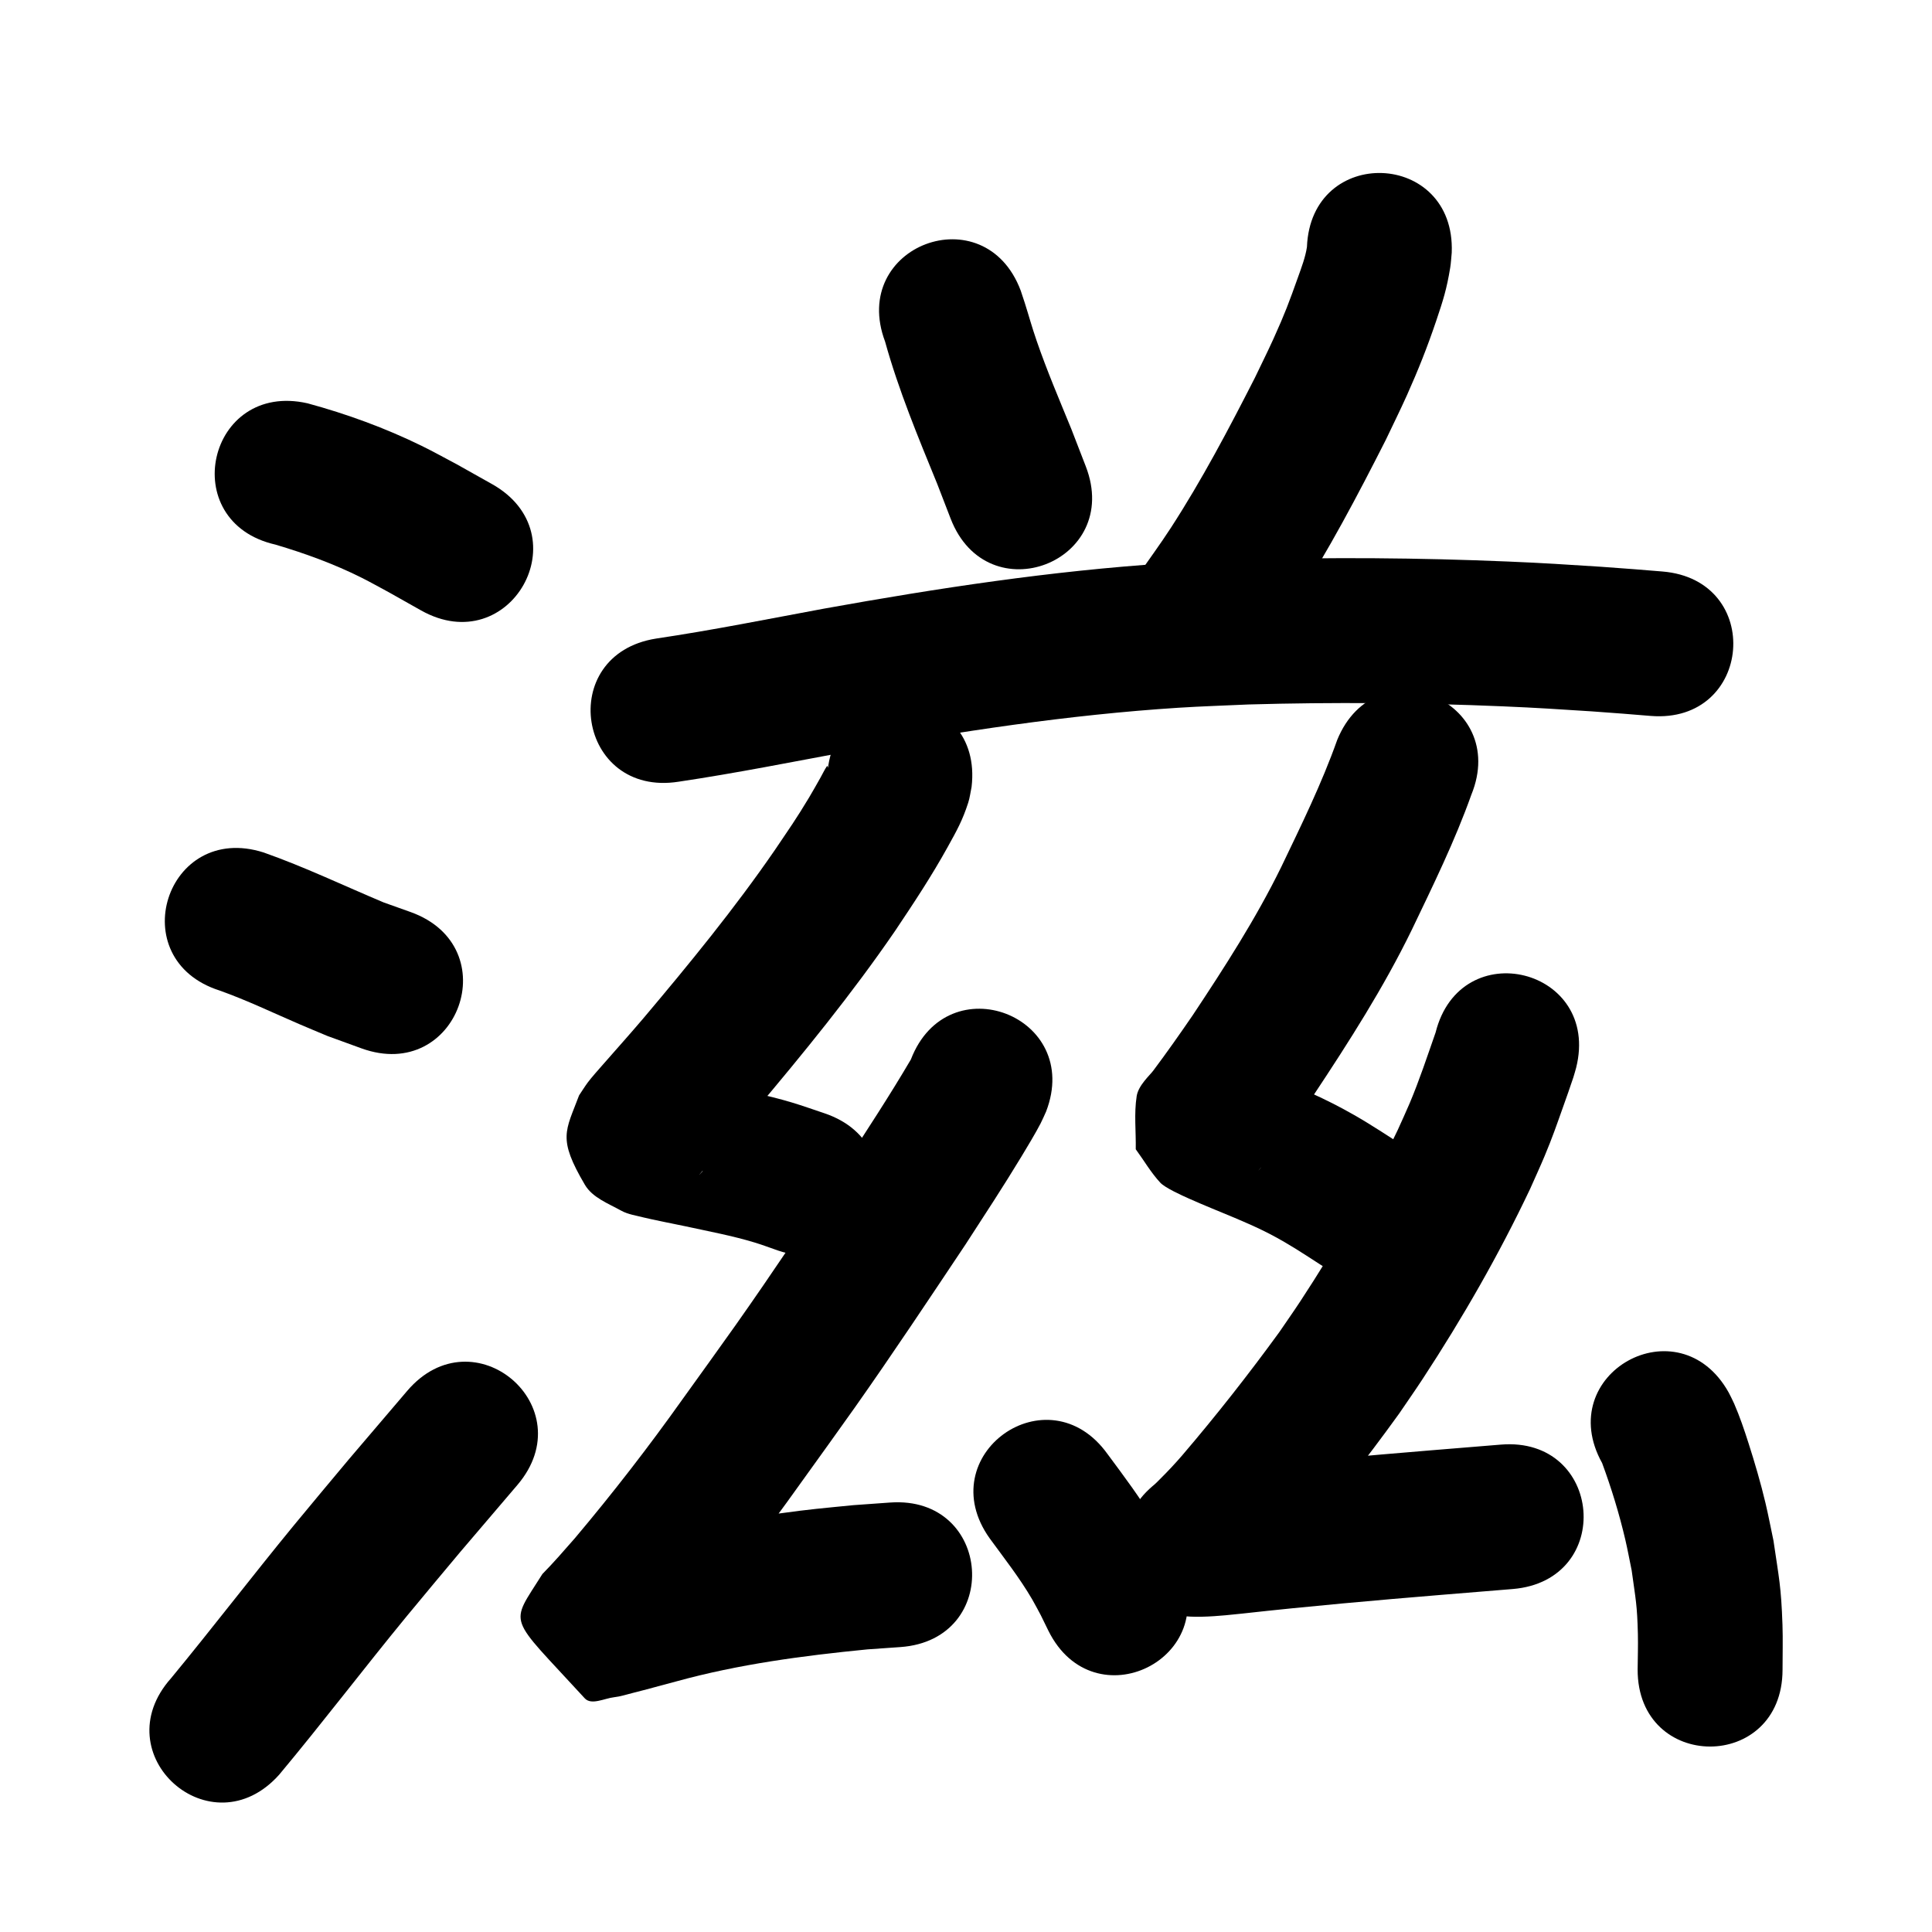 <?xml version="1.0" ?>
<svg xmlns="http://www.w3.org/2000/svg" width="1000" height="1000">
<path d="m 142.605,281.9 c 15.222,4.515 30.267,9.973 44.483,17.088 4.804,2.405 9.477,5.063 14.215,7.594 5.535,3.118 11.069,6.236 16.604,9.354 46.223,25.999 82.991,-39.37 36.768,-65.369 v 0 c -6.098,-3.425 -12.196,-6.851 -18.294,-10.276 -6.05,-3.177 -12.013,-6.528 -18.151,-9.532 -18.868,-9.235 -38.779,-16.502 -59.039,-22.003 -51.72,-11.728 -68.306,61.415 -16.586,73.143 z"/>
<path d="m 113.667,512.695 c 14.092,5.016 27.602,11.516 41.327,17.427 4.819,2.076 9.673,4.072 14.509,6.108 5.892,2.143 11.784,4.286 17.675,6.43 49.887,17.995 75.336,-52.555 25.449,-70.55 v 0 c -4.685,-1.672 -9.369,-3.344 -14.054,-5.016 -20.667,-8.68 -40.939,-18.392 -62.096,-25.845 -50.52,-16.13 -73.332,55.316 -22.812,71.447 z"/>
<path d="m 144.554,918.512 c 22.447,-26.896 43.65,-54.795 65.885,-81.867 9.183,-11.181 18.524,-22.232 27.786,-33.347 9.861,-11.563 19.722,-23.125 29.583,-34.688 34.411,-40.353 -22.658,-89.018 -57.068,-48.664 v 0 c -10.046,11.782 -20.092,23.565 -30.138,35.347 -9.506,11.413 -19.092,22.76 -28.517,34.239 -21.462,26.137 -42.01,53.003 -63.53,79.09 -35.277,39.598 20.723,89.488 56,49.89 z"/>
<path d="m 458.114,176.796 c 7.002,25.246 17.088,49.423 26.975,73.633 2.319,6.003 4.638,12.006 6.957,18.008 19.129,49.463 89.08,22.411 69.951,-27.052 v 0 c -2.492,-6.439 -4.985,-12.878 -7.477,-19.316 -6.174,-15.113 -12.617,-30.146 -17.925,-45.594 -2.747,-7.995 -3.749,-12.025 -6.189,-19.746 -0.668,-2.115 -1.392,-4.212 -2.088,-6.318 -18.658,-49.643 -88.863,-23.257 -70.205,26.386 z"/>
<path d="m 676.47,127.862 c -0.815,5.296 -2.761,10.397 -4.549,15.409 -4.708,13.196 -6.792,18.883 -12.792,32.123 -3.085,6.809 -6.44,13.492 -9.66,20.239 -13.461,26.4 -27.308,52.702 -43.446,77.595 -5.539,8.544 -11.597,16.739 -17.396,25.109 -30.107,43.658 31.635,86.236 61.742,42.578 v 0 c 6.608,-9.621 13.496,-19.055 19.823,-28.863 17.442,-27.038 32.47,-55.56 47.015,-84.224 3.672,-7.756 7.509,-15.436 11.017,-23.267 5.834,-13.022 10.562,-24.923 15.102,-38.351 3.721,-11.006 5.485,-16.628 7.291,-27.622 0.426,-2.591 0.531,-5.224 0.796,-7.836 2.043,-52.994 -72.902,-55.883 -74.944,-2.889 z"/>
<path d="m 351.294,404.605 c 29.766,-4.431 59.305,-10.347 88.891,-15.834 56.181,-10.105 112.748,-18.783 169.76,-22.441 12.076,-0.775 24.176,-1.131 36.264,-1.697 43.86,-1.245 87.758,-0.899 131.595,0.964 19.009,0.808 27.686,1.442 46.083,2.605 21.541,1.598 11.391,0.803 30.453,2.356 52.858,4.302 58.943,-70.45 6.085,-74.753 v 0 c -19.881,-1.617 -9.276,-0.789 -31.816,-2.455 -19.297,-1.215 -28.219,-1.867 -48.178,-2.708 -45.895,-1.934 -91.856,-2.28 -137.774,-0.926 -12.952,0.622 -25.918,1.02 -38.857,1.865 -59.537,3.886 -118.62,12.873 -177.292,23.446 -28.919,5.364 -57.788,11.171 -86.885,15.49 -52.387,8.253 -40.715,82.339 11.672,74.086 z"/>
<path d="m 428.407,398.527 c 0.92,1.756 0.038,-2.582 -0.35,-2.019 -1.288,1.871 -2.222,3.963 -3.348,5.937 -1.986,3.484 -3.916,7.001 -5.986,10.436 -6.982,11.586 -9.815,15.449 -17.634,27.057 -20.909,30.391 -44.314,58.966 -68.086,87.139 -6.811,8.011 -13.827,15.843 -20.757,23.75 -2.008,2.292 -6.235,7.02 -8.087,9.548 -1.563,2.133 -2.95,4.39 -4.425,6.584 -6.954,18.582 -11.27,22.071 3.021,46.308 3.9,6.614 12.05,9.635 18.764,13.36 3.576,1.984 7.785,2.523 11.741,3.561 2.995,0.786 18.69,3.956 21.576,4.547 11.972,2.615 24.081,4.837 35.825,8.404 4.084,1.241 8.075,2.772 12.112,4.158 50.273,16.887 74.154,-54.21 23.881,-71.096 v 0 c -5.649,-1.868 -11.246,-3.901 -16.947,-5.603 -13.075,-3.903 -26.512,-6.457 -39.831,-9.339 -3.482,-0.712 -6.964,-1.423 -10.445,-2.137 -2.315,-0.475 -4.61,-1.062 -6.945,-1.427 -0.33,-0.052 -1.219,-0.052 -0.985,0.186 3.445,3.512 8.997,5.404 10.913,9.935 9.961,23.562 7.991,23.022 1.135,38.548 -0.682,0.75 -3.675,4.092 0.871,-1.269 5.57,-6.568 11.402,-12.921 17.061,-19.411 2.967,-3.402 5.901,-6.833 8.851,-10.25 25.521,-30.267 50.614,-60.989 73.012,-93.671 9.657,-14.408 18.857,-28.306 27.256,-43.493 4.668,-8.44 7.572,-13.564 10.557,-22.82 0.852,-2.641 1.156,-5.428 1.734,-8.141 6.21,-52.668 -68.274,-61.451 -74.484,-8.782 z"/>
<path d="m 471.468,548.376 c -10.933,18.635 -22.861,36.776 -34.629,54.918 -18.457,27.614 -36.823,55.299 -55.976,82.439 -6.563,9.3 -20.587,28.763 -27.398,38.237 -17.651,24.855 -36.312,48.956 -55.96,72.259 -5.479,6.259 -10.931,12.55 -16.763,18.484 -17.132,27.359 -18.404,20.302 21.908,64.313 3.446,3.762 10.223,10e-6 15.293,-0.557 3.187,-0.35 6.264,-1.376 9.375,-2.154 7.608,-1.901 15.156,-4.035 22.74,-6.028 32.359,-8.918 65.647,-13.304 98.973,-16.578 5.668,-0.397 11.337,-0.793 17.005,-1.19 52.9,-3.747 47.602,-78.559 -5.299,-74.813 v 0 c -6.363,0.456 -12.726,0.911 -19.09,1.367 -16.251,1.617 -22.01,2.036 -38.379,4.307 -24.345,3.377 -48.509,8.067 -72.271,14.369 -12.236,3.216 -10.706,2.782 -21.353,5.677 -1.196,0.325 -4.767,0.613 -3.586,0.989 2.678,0.852 6.779,-1.74 8.412,0.547 34.304,48.042 37.208,35.784 19.757,62.326 7.177,-7.301 13.92,-15.007 20.632,-22.733 20.871,-24.784 40.735,-50.382 59.5,-76.804 7.215,-10.035 21.104,-29.309 28.023,-39.119 19.629,-27.83 38.47,-56.205 57.38,-84.526 9.777,-15.074 19.623,-30.091 28.925,-45.464 2.751,-4.547 7.393,-12.248 9.933,-17.172 1.03,-1.997 1.886,-4.079 2.829,-6.119 19.075,-49.484 -50.906,-76.46 -69.981,-26.976 z"/>
<path d="m 512.316,796.329 c 7.539,10.324 15.446,20.387 21.906,31.451 1.578,2.702 2.993,5.497 4.489,8.245 1.307,2.669 2.613,5.337 3.92,8.006 23.527,47.529 90.743,14.256 67.216,-33.272 v 0 c -1.831,-3.671 -3.663,-7.342 -5.494,-11.013 -2.212,-3.961 -4.318,-7.984 -6.636,-11.884 -7.312,-12.301 -15.91,-23.711 -24.416,-35.19 -30.871,-43.122 -91.854,0.536 -60.984,43.658 z"/>
<path d="m 692.126,383.02 c -8.013,22.62 -18.639,44.192 -28.997,65.802 -13.117,26.755 -29.303,51.84 -45.76,76.628 -6.633,9.692 -13.4,19.3 -20.436,28.705 -1.763,2.401 -7.711,7.586 -8.589,13.19 -1.419,9.063 -0.319,18.344 -0.479,27.515 4.231,5.761 7.826,12.048 12.692,17.284 2.499,2.689 11.127,6.577 14.764,8.206 7.794,3.492 15.757,6.645 23.629,9.955 3.2,1.393 6.427,2.724 9.599,4.179 6.114,2.805 10.656,5.127 16.437,8.484 8.184,4.753 16.026,10.131 24.034,15.171 2.959,1.764 5.918,3.529 8.876,5.293 45.579,27.112 83.921,-37.347 38.342,-64.459 v 0 c -2.43,-1.441 -4.86,-2.882 -7.291,-4.323 -9.352,-5.876 -18.507,-12.091 -28.11,-17.559 -7.955,-4.529 -14.054,-7.577 -22.37,-11.382 -3.452,-1.579 -6.963,-3.027 -10.444,-4.54 -3.087,-1.298 -6.174,-2.596 -9.262,-3.895 -2.425,-1.01 -4.853,-2.014 -7.276,-3.03 -1.723,-0.723 -3.437,-1.465 -5.161,-2.187 -0.672,-0.281 -2.466,-1.403 -2.026,-0.821 0.827,1.093 2.187,1.652 3.28,2.478 3.628,5.276 7.256,10.552 10.884,15.828 -0.279,8.84 0.59,17.791 -0.836,26.519 -0.508,3.11 -3.128,5.474 -4.823,8.13 -0.374,0.586 -1.833,2.091 -1.368,1.574 1.95,-2.172 3.812,-4.41 5.584,-6.73 7.857,-10.532 15.453,-21.261 22.844,-32.124 18.363,-27.694 36.333,-55.765 50.901,-85.686 10.988,-22.943 22.244,-45.863 30.794,-69.856 20.048,-49.098 -49.387,-77.449 -69.435,-28.352 z"/>
<path d="m 743.054,534.443 c -4.28,12.228 -8.34,24.564 -13.378,36.511 -1.979,4.694 -4.154,9.303 -6.23,13.955 -14.677,30.666 -31.751,60.217 -50.407,88.633 -3.535,5.385 -7.252,10.649 -10.879,15.973 -15.93,21.897 -32.673,43.212 -50.27,63.793 -3.569,4.14 -7.308,8.131 -11.181,11.987 -1.313,1.307 -2.693,2.782 -4.169,3.926 -19.33,16.687 -11.545,30.431 7.343,63.754 3.727,6.576 31.707,2.923 39.246,2.194 34.431,-3.828 68.941,-6.87 103.464,-9.719 24.98,-2.019 12.843,-1.025 36.412,-2.979 52.852,-4.382 46.655,-79.125 -6.197,-74.744 v 0 c -23.457,1.945 -11.329,0.951 -36.385,2.977 -34.897,2.881 -69.782,5.951 -104.586,9.82 -2.93,0.289 -5.86,0.584 -8.79,0.868 -12.363,1.196 7.389,-1.359 9.868,4.249 24.128,54.587 24.535,42.705 7.761,61.109 -0.348,0.381 0.78,-0.675 1.17,-1.013 8.256,-7.33 15.83,-15.393 23.073,-23.717 19.362,-22.688 37.834,-46.147 55.272,-70.347 4.067,-5.996 8.231,-11.927 12.201,-17.987 20.644,-31.514 39.48,-64.312 55.611,-98.362 2.501,-5.669 5.115,-11.289 7.504,-17.006 4.048,-9.684 6.072,-15.629 9.449,-25.129 1.255,-3.529 4.214,-11.81 5.42,-15.578 0.522,-1.632 0.952,-3.292 1.428,-4.937 12.889,-51.443 -59.862,-69.671 -72.751,-18.228 z"/>
<path d="m 829.271,757.303 c 4.775,12.959 8.867,26.248 12.003,39.704 1.225,5.257 2.186,10.572 3.279,15.858 2.082,15.193 2.837,17.569 3.213,32.988 0.149,6.098 -0.083,12.2 -0.125,18.299 -0.116,53.033 74.884,53.196 75,0.164 v 0 c -0.011,-7.779 0.238,-15.563 -0.034,-23.338 -0.705,-20.162 -1.783,-23.842 -4.655,-43.523 -1.387,-6.529 -2.621,-13.093 -4.162,-19.587 -2.446,-10.308 -5.523,-20.772 -8.756,-30.879 -2.312,-7.231 -4.458,-13.567 -7.45,-20.499 -0.835,-1.934 -1.858,-3.782 -2.787,-5.673 -25.799,-46.335 -91.326,-9.849 -65.527,36.485 z"/>
</svg>
